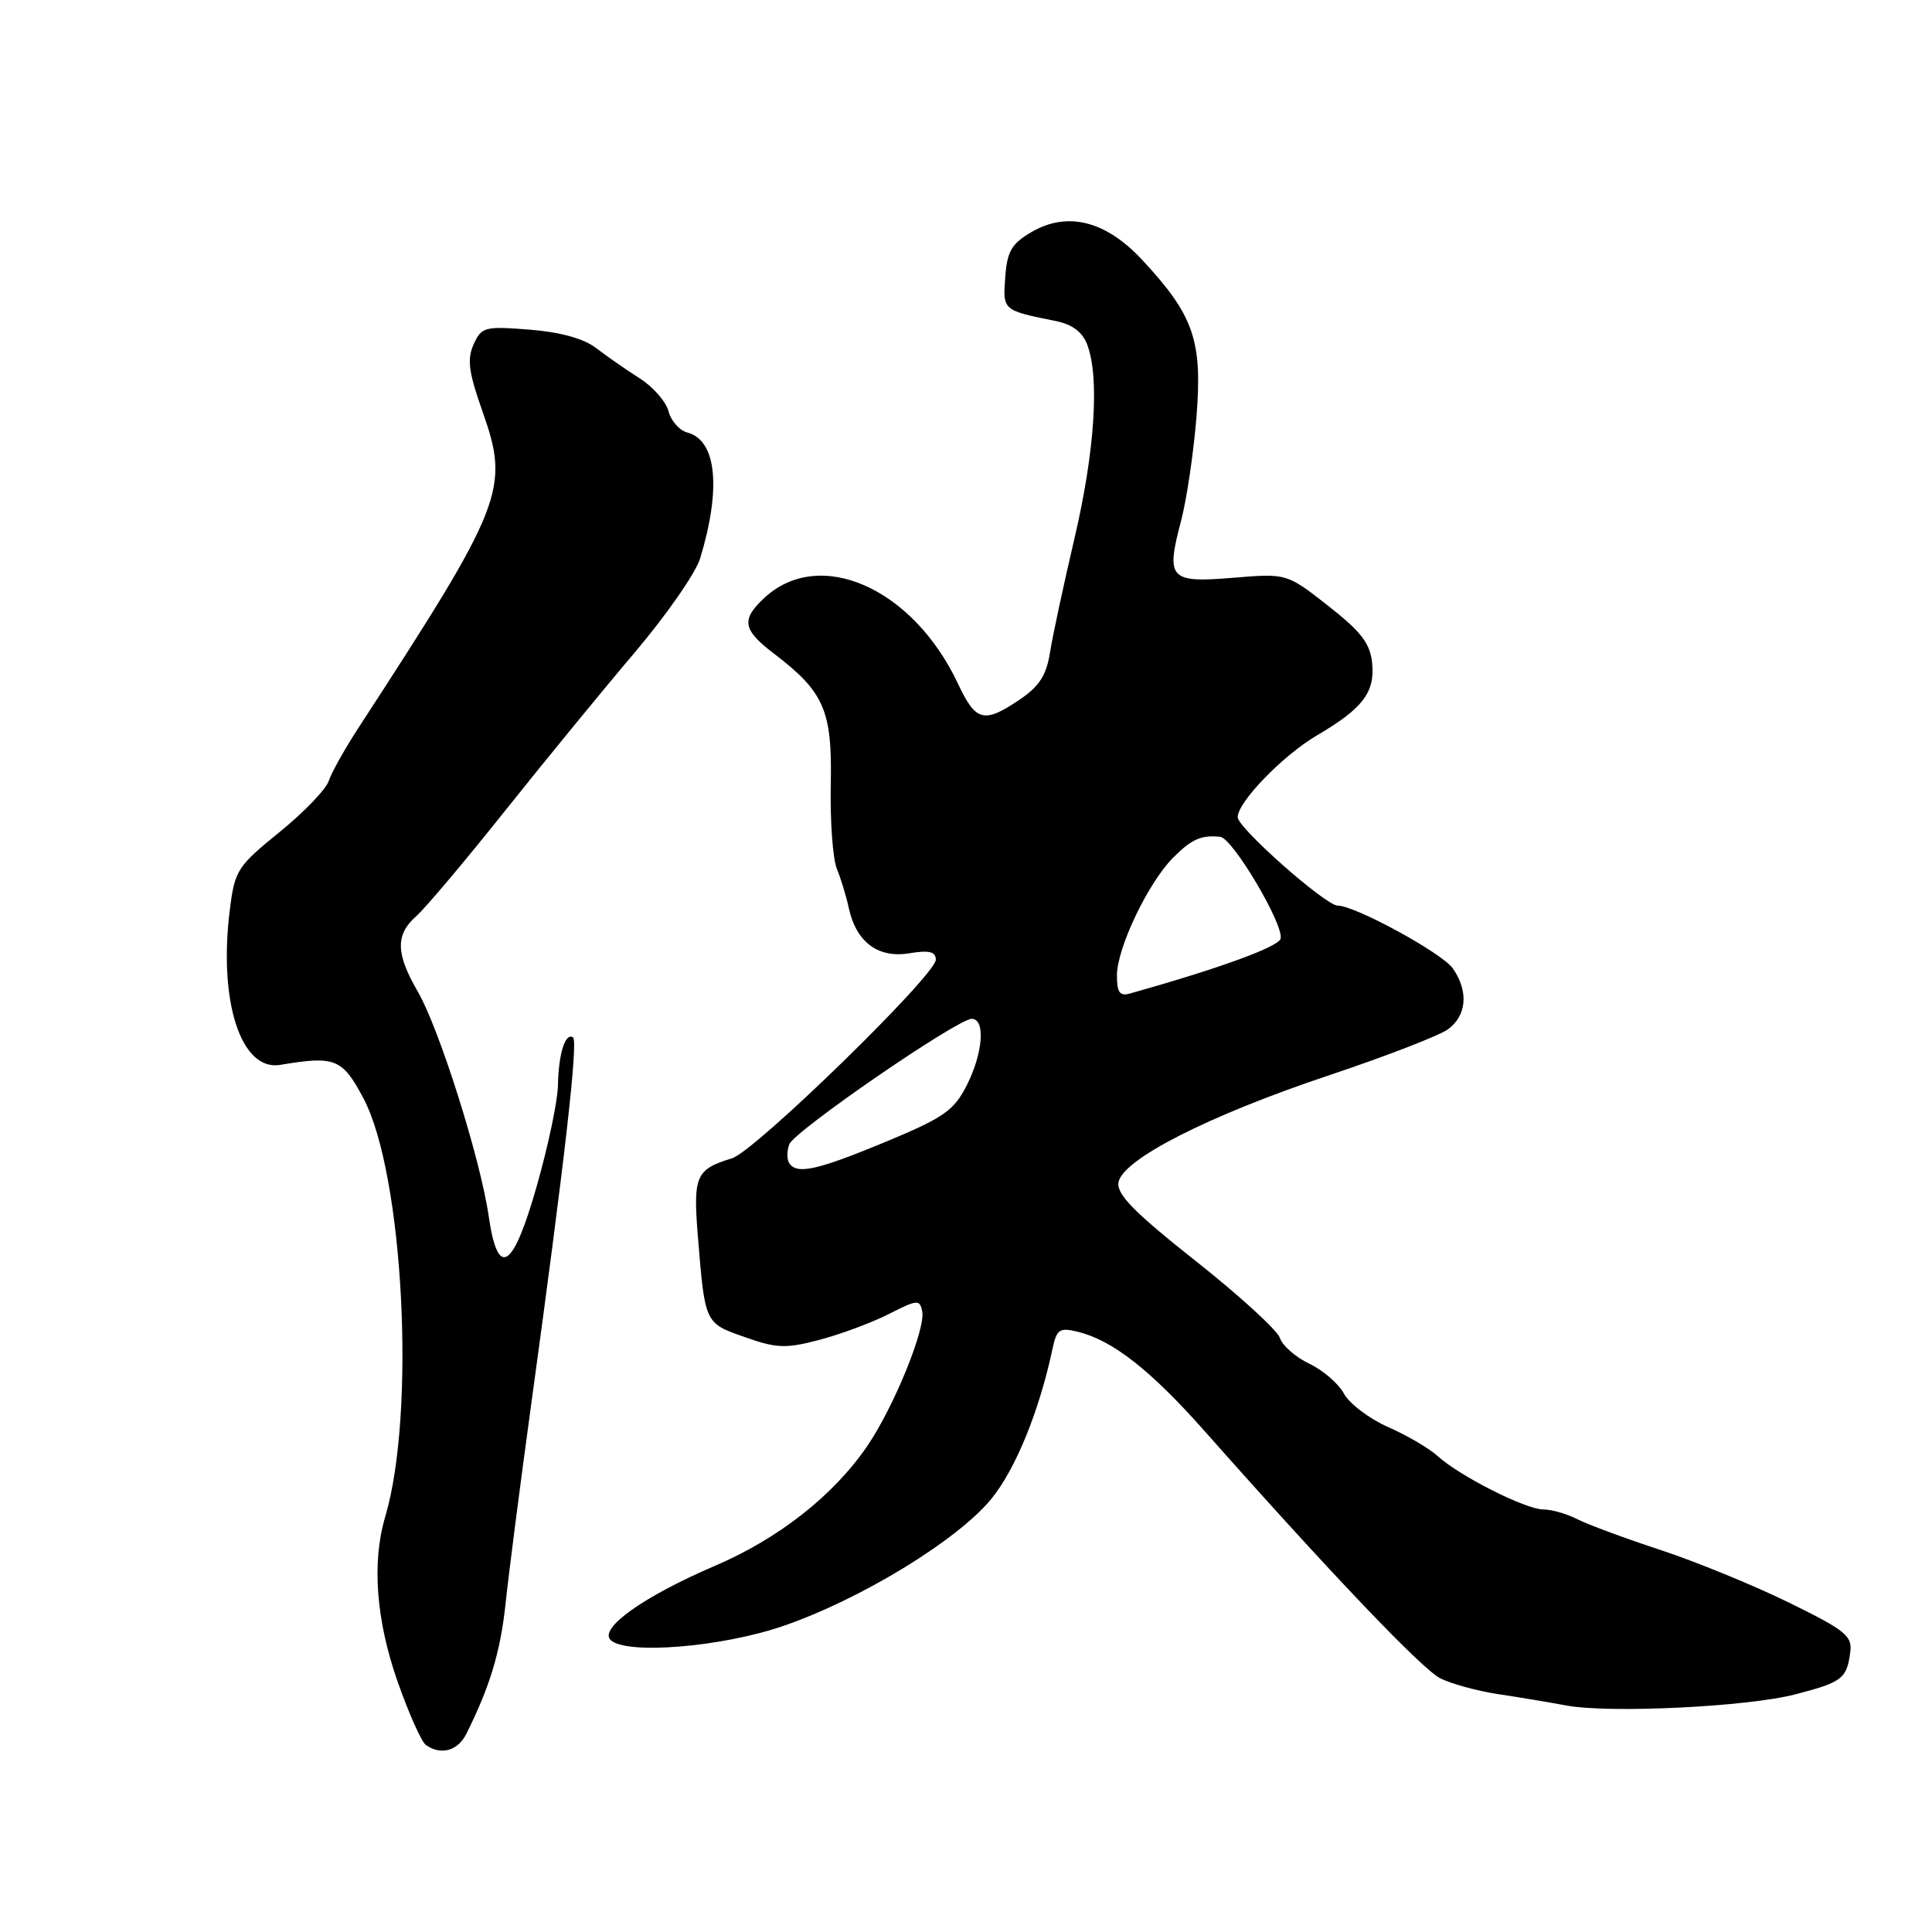 <?xml version="1.0" encoding="UTF-8" standalone="no"?>
<!DOCTYPE svg PUBLIC "-//W3C//DTD SVG 1.1//EN" "http://www.w3.org/Graphics/SVG/1.1/DTD/svg11.dtd" >
<svg xmlns="http://www.w3.org/2000/svg" xmlns:xlink="http://www.w3.org/1999/xlink" version="1.1" viewBox="0 0 256 256">
 <g >
 <path fill="currentColor"
d=" M 61.79 229.75 C 64.93 223.46 66.31 218.86 66.99 212.50 C 67.39 208.65 68.90 196.95 70.33 186.50 C 74.88 153.39 76.64 137.90 75.92 137.45 C 74.89 136.81 74.01 139.63 73.93 143.83 C 73.90 145.85 72.65 151.78 71.17 157.00 C 67.98 168.26 65.97 169.56 64.75 161.12 C 63.67 153.62 58.21 136.31 55.37 131.41 C 52.43 126.35 52.38 123.86 55.15 121.40 C 56.34 120.36 61.61 114.10 66.87 107.50 C 72.13 100.90 79.87 91.45 84.07 86.50 C 88.27 81.55 92.19 75.92 92.77 74.00 C 95.60 64.68 94.95 58.32 91.07 57.31 C 90.03 57.04 88.91 55.77 88.59 54.51 C 88.27 53.24 86.55 51.27 84.76 50.13 C 82.97 48.99 80.38 47.19 79.00 46.13 C 77.38 44.87 74.28 44.01 70.19 43.68 C 64.24 43.21 63.81 43.32 62.76 45.62 C 61.87 47.59 62.09 49.31 63.93 54.51 C 67.57 64.82 66.81 66.76 47.46 96.50 C 45.67 99.25 43.91 102.40 43.55 103.50 C 43.19 104.60 40.25 107.65 37.02 110.27 C 31.44 114.80 31.10 115.33 30.45 120.58 C 28.93 132.75 31.94 141.98 37.14 141.10 C 44.41 139.88 45.35 140.26 48.14 145.50 C 53.47 155.50 55.13 187.24 51.04 200.99 C 49.25 207.01 49.83 214.70 52.69 222.84 C 54.17 227.05 55.86 230.83 56.44 231.23 C 58.44 232.62 60.66 232.00 61.79 229.75 Z  M 237.89 224.51 C 244.07 222.91 244.70 222.43 245.16 219.00 C 245.47 216.76 244.62 216.07 237.00 212.33 C 232.32 210.04 224.68 206.91 220.00 205.37 C 215.32 203.84 210.38 202.00 209.00 201.30 C 207.62 200.59 205.60 200.01 204.49 200.01 C 202.14 200.00 193.40 195.58 190.49 192.93 C 189.38 191.92 186.43 190.19 183.93 189.09 C 181.42 187.98 178.80 185.99 178.09 184.68 C 177.39 183.36 175.32 181.57 173.49 180.70 C 171.67 179.83 169.91 178.29 169.59 177.28 C 169.27 176.28 164.26 171.69 158.45 167.10 C 150.37 160.71 147.96 158.27 148.20 156.70 C 148.64 153.67 160.08 147.84 176.05 142.50 C 183.50 140.01 190.59 137.27 191.80 136.43 C 194.35 134.64 194.64 131.36 192.50 128.31 C 191.08 126.28 179.56 120.00 177.26 120.00 C 175.65 120.00 164.00 109.70 164.00 108.28 C 164.00 106.28 169.99 100.09 174.49 97.45 C 180.55 93.90 182.20 91.75 181.82 87.89 C 181.56 85.26 180.39 83.73 176.00 80.28 C 170.50 75.97 170.50 75.97 163.38 76.56 C 154.95 77.25 154.46 76.72 156.50 69.01 C 157.25 66.16 158.17 59.90 158.55 55.10 C 159.33 45.09 158.17 41.76 151.31 34.40 C 146.51 29.25 141.44 27.98 136.69 30.74 C 134.04 32.29 133.45 33.29 133.20 36.72 C 132.87 41.13 132.86 41.12 139.81 42.52 C 142.07 42.97 143.42 43.97 144.06 45.66 C 145.72 50.01 145.07 59.81 142.38 71.31 C 140.94 77.46 139.47 84.28 139.13 86.46 C 138.65 89.49 137.70 90.96 135.10 92.71 C 130.37 95.90 129.30 95.62 126.94 90.60 C 120.96 77.88 108.58 72.41 101.25 79.25 C 98.18 82.12 98.41 83.45 102.54 86.60 C 109.22 91.69 110.28 94.13 110.08 103.94 C 109.98 108.75 110.35 113.78 110.88 115.10 C 111.42 116.42 112.13 118.75 112.46 120.28 C 113.43 124.80 116.31 126.99 120.45 126.32 C 123.13 125.88 124.00 126.09 124.00 127.17 C 124.00 129.20 100.03 152.56 97.00 153.48 C 92.18 154.95 91.82 155.80 92.48 163.93 C 93.42 175.41 93.37 175.31 98.71 177.18 C 102.92 178.67 104.12 178.71 108.61 177.53 C 111.41 176.79 115.54 175.25 117.79 174.11 C 121.56 172.19 121.88 172.16 122.20 173.77 C 122.66 176.10 118.40 186.52 114.89 191.65 C 110.40 198.19 103.16 203.88 94.71 207.49 C 85.31 211.52 79.35 215.75 80.90 217.30 C 82.89 219.29 95.57 218.27 103.78 215.45 C 114.01 211.94 126.86 204.10 131.34 198.63 C 134.57 194.69 137.73 186.93 139.48 178.65 C 140.02 176.14 140.41 175.88 142.79 176.46 C 147.40 177.58 152.44 181.52 159.61 189.62 C 176.29 208.45 188.40 221.15 190.85 222.39 C 192.31 223.12 195.75 224.06 198.50 224.48 C 201.25 224.89 205.30 225.57 207.50 225.98 C 213.19 227.05 231.52 226.17 237.89 224.51 Z  M 104.56 154.09 C 104.25 153.59 104.26 152.48 104.59 151.62 C 105.27 149.85 126.87 135.00 128.76 135.00 C 130.61 135.00 130.26 139.58 128.07 143.87 C 126.38 147.18 125.01 148.12 117.28 151.33 C 108.18 155.10 105.53 155.67 104.56 154.09 Z  M 148.00 129.25 C 148.00 125.61 152.14 116.96 155.46 113.63 C 157.91 111.18 159.16 110.63 161.68 110.88 C 163.36 111.05 170.29 122.80 169.67 124.42 C 169.25 125.52 161.43 128.36 149.75 131.64 C 148.37 132.03 148.00 131.52 148.00 129.25 Z "/>
</g>
</svg>
